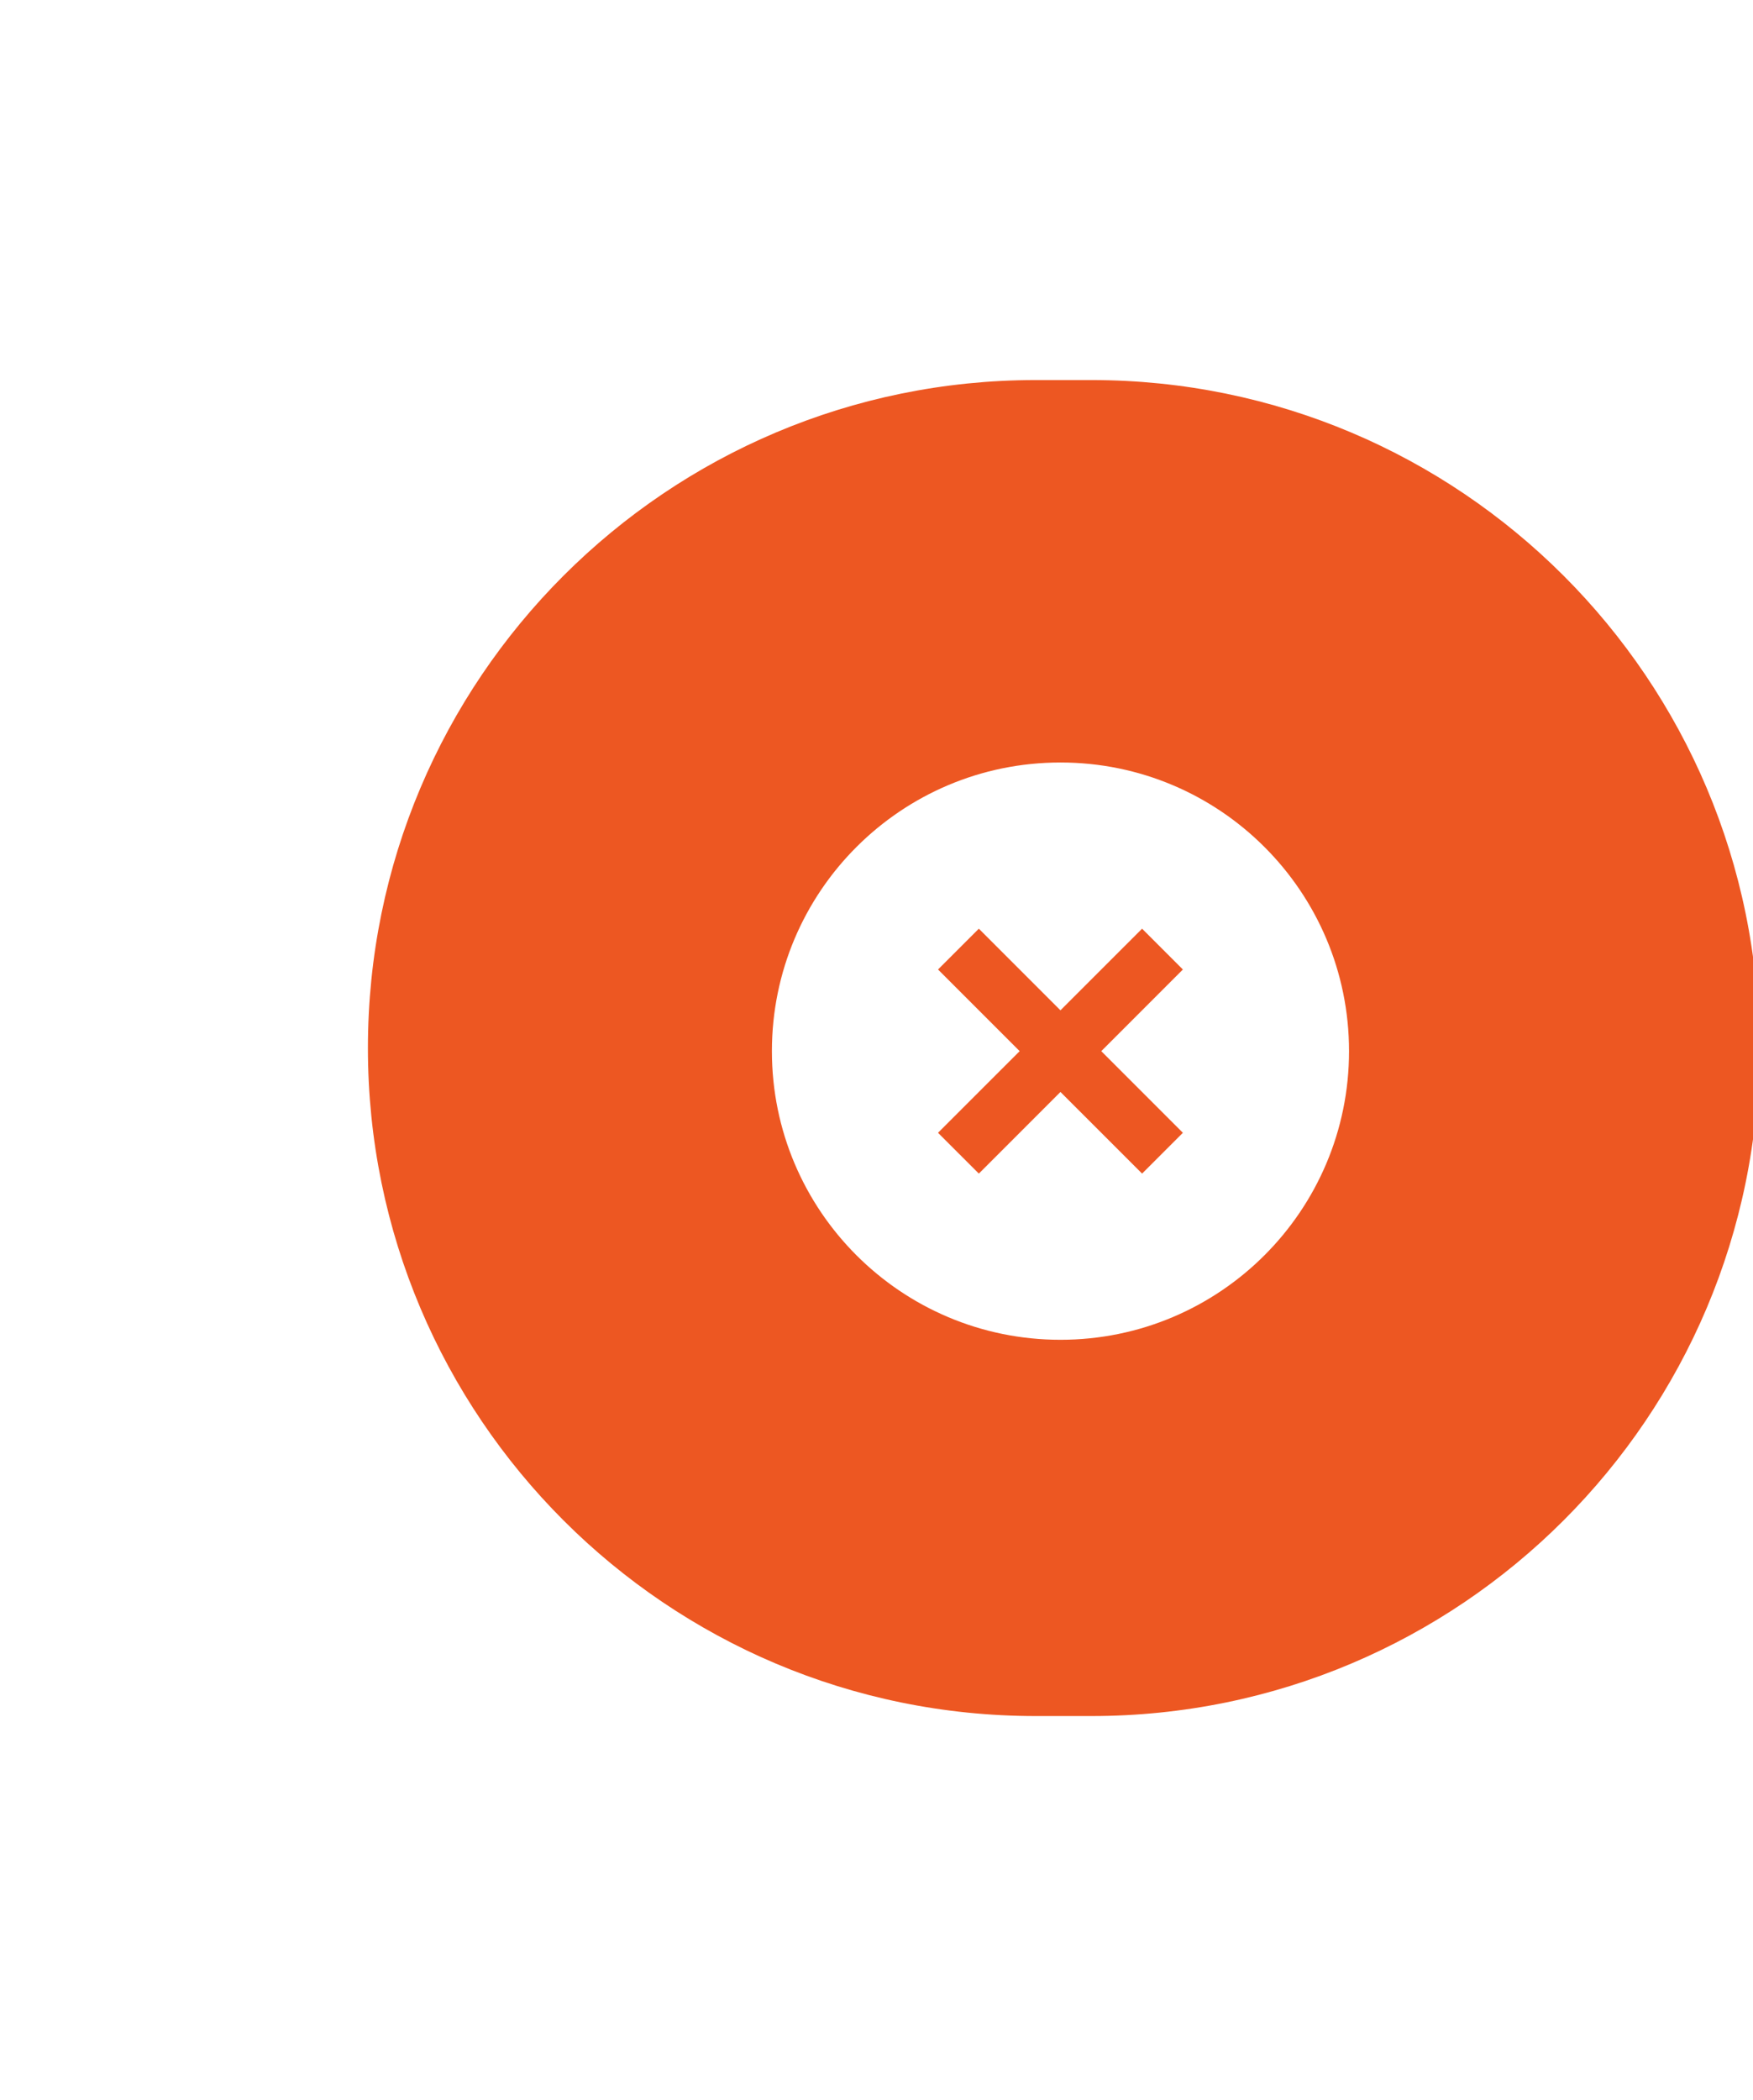 <svg width="81" height="97" viewBox="0 0 81 97" fill="none" xmlns="http://www.w3.org/2000/svg">
<g filter="url(#filter0_d_1_3544)">
<path d="M50.429 17.556H47.857C30.815 17.556 17 31.371 17 48.413C17 65.455 30.815 79.27 47.857 79.27H50.429C67.471 79.27 81.286 65.455 81.286 48.413C81.286 31.371 67.471 17.556 50.429 17.556Z" fill="#ED5722"/>
<path d="M49 61.889C41.636 61.889 35.667 55.919 35.667 48.556C35.667 41.192 41.636 35.222 49 35.222C56.364 35.222 62.334 41.192 62.334 48.556C62.334 55.919 56.364 61.889 49 61.889ZM49 46.67L45.229 42.899L43.343 44.784L47.115 48.556L43.343 52.327L45.229 54.212L49 50.441L52.772 54.212L54.657 52.327L50.886 48.556L54.657 44.784L52.772 42.899L49 46.67Z" fill="white"/>
</g>
<defs>
<filter id="filter0_d_1_3544" x="13" y="13.556" width="72.286" height="69.714" filterUnits="userSpaceOnUse" color-interpolation-filters="sRGB">
<feFlood flood-opacity="0" result="BackgroundImageFix"/>
<feColorMatrix in="SourceAlpha" type="matrix" values="0 0 0 0 0 0 0 0 0 0 0 0 0 0 0 0 0 0 127 0" result="hardAlpha"/>
<feOffset/>
<feGaussianBlur stdDeviation="2"/>
<feComposite in2="hardAlpha" operator="out"/>
<feColorMatrix type="matrix" values="0 0 0 0 0 0 0 0 0 0 0 0 0 0 0 0 0 0 0.25 0"/>
<feBlend mode="normal" in2="BackgroundImageFix" result="effect1_dropShadow_1_3544"/>
<feBlend mode="normal" in="SourceGraphic" in2="effect1_dropShadow_1_3544" result="shape"/>
</filter>
</defs>
</svg>
